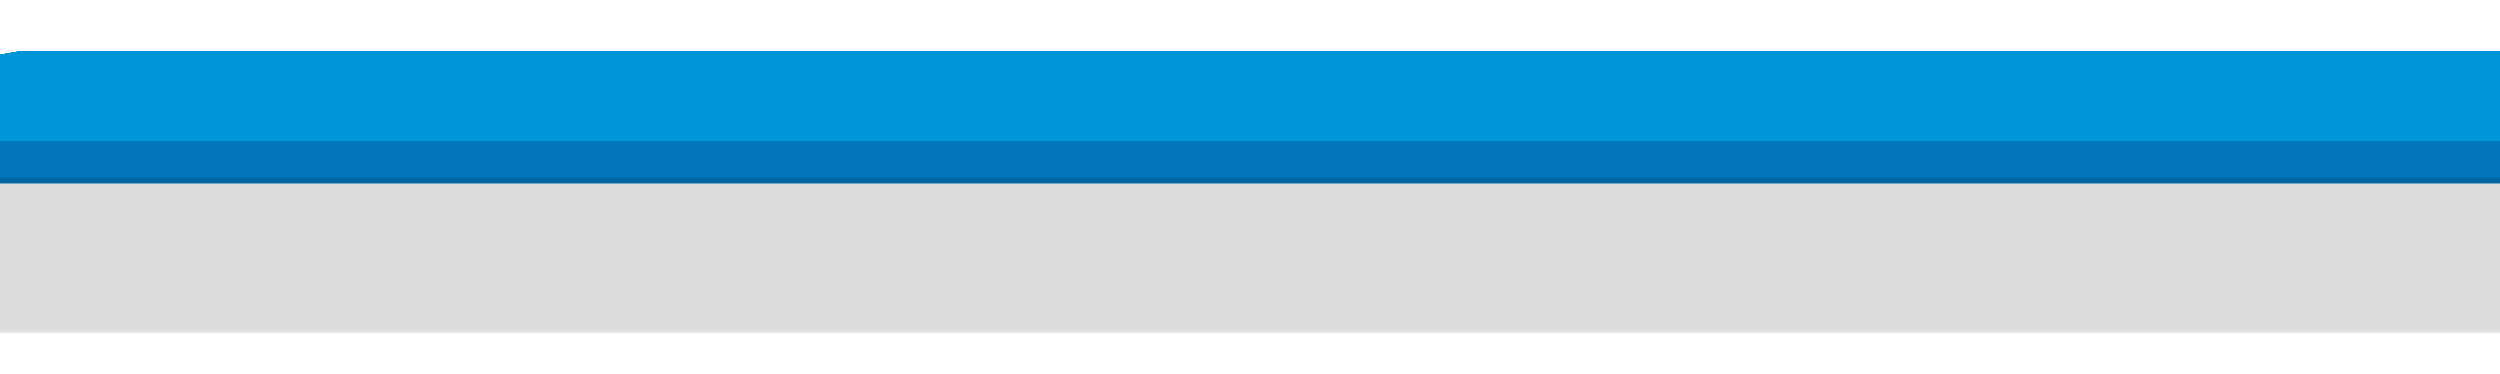 <?xml version="1.0" encoding="utf-8"?>
<!-- Generator: Adobe Illustrator 16.0.0, SVG Export Plug-In . SVG Version: 6.00 Build 0)  -->
<!DOCTYPE svg PUBLIC "-//W3C//DTD SVG 1.1//EN" "http://www.w3.org/Graphics/SVG/1.1/DTD/svg11.dtd">
<svg version="1.1" id="Layer_1" xmlns="http://www.w3.org/2000/svg" xmlns:xlink="http://www.w3.org/1999/xlink" x="0px" y="0px"
	 width="1024px" height="152.992px" viewBox="0 0 1024 152.992" enable-background="new 0 0 1024 152.992" xml:space="preserve">
<g>
	<defs>
		<rect id="SVGID_1_" y="-576.081" width="1024" height="768"/>
	</defs>
	<clipPath id="SVGID_2_">
		<use xlink:href="#SVGID_1_"  overflow="visible"/>
	</clipPath>
	<g clip-path="url(#SVGID_2_)">
		<polygon fill-rule="evenodd" clip-rule="evenodd" fill="#0076BB" points="-200.69,56.044 474.252,26.562 1245.552,56.044 
			1245.552,75.147 -200.69,75.147 		"/>
		<g>
			<polygon fill-rule="evenodd" clip-rule="evenodd" fill="#0095D8" points="1073.452,27.431 -28.59,27.431 7.822,21.073 
				1037.038,21.073 			"/>
			<polygon fill-rule="evenodd" clip-rule="evenodd" fill="#0095D8" points="1075.277,27.749 -30.416,27.749 7.822,21.073 
				1037.038,21.073 			"/>
			<polygon fill-rule="evenodd" clip-rule="evenodd" fill="#0095D8" points="1077.105,28.067 -32.244,28.067 7.822,21.073 
				1037.038,21.073 			"/>
			<polygon fill-rule="evenodd" clip-rule="evenodd" fill="#0095D8" points="1078.933,28.388 -34.072,28.388 7.822,21.073 
				1037.038,21.073 			"/>
			<polygon fill-rule="evenodd" clip-rule="evenodd" fill="#0095D8" points="1080.759,28.706 -35.9,28.706 7.822,21.073 
				1037.038,21.073 			"/>
			<polygon fill-rule="evenodd" clip-rule="evenodd" fill="#0095D8" points="1082.587,29.024 -37.729,29.024 7.822,21.073 
				1037.038,21.073 			"/>
			<polygon fill-rule="evenodd" clip-rule="evenodd" fill="#0095D8" points="1084.416,29.345 -39.554,29.345 7.822,21.073 
				1037.038,21.073 			"/>
			<polygon fill-rule="evenodd" clip-rule="evenodd" fill="#0095D8" points="1086.243,29.663 -41.382,29.663 7.822,21.073 
				1037.038,21.073 			"/>
			<polygon fill-rule="evenodd" clip-rule="evenodd" fill="#0095D8" points="1088.072,29.981 -43.21,29.981 7.822,21.073 
				1037.038,21.073 			"/>
			<polygon fill-rule="evenodd" clip-rule="evenodd" fill="#0095D8" points="6.019,21.388 1038.842,21.388 1089.896,30.302 
				-45.036,30.302 			"/>
			<polygon fill-rule="evenodd" clip-rule="evenodd" fill="#0095D8" points="4.188,21.706 1040.67,21.706 1091.726,30.62 
				-46.864,30.62 			"/>
			<polygon fill-rule="evenodd" clip-rule="evenodd" fill="#0095D8" points="2.363,22.026 1042.498,22.026 1093.555,30.94 
				-48.692,30.94 			"/>
			<polygon fill-rule="evenodd" clip-rule="evenodd" fill="#0095D8" points="0.535,22.345 1044.324,22.345 1095.38,31.259 
				-50.521,31.259 			"/>
			<polygon fill-rule="evenodd" clip-rule="evenodd" fill="#0095D8" points="-1.293,22.665 1046.151,22.665 1097.207,31.577 
				-52.349,31.577 			"/>
			<polygon fill-rule="evenodd" clip-rule="evenodd" fill="#0095D8" points="-3.119,22.983 1047.98,22.983 1099.035,31.897 
				-54.174,31.897 			"/>
			<polygon fill-rule="evenodd" clip-rule="evenodd" fill="#0095D8" points="-4.947,23.302 1049.808,23.302 1100.863,32.216 
				-56.002,32.216 			"/>
			<polygon fill-rule="evenodd" clip-rule="evenodd" fill="#0095D8" points="-6.775,23.622 1051.637,23.622 1102.692,32.534 
				-57.831,32.534 			"/>
			<polygon fill-rule="evenodd" clip-rule="evenodd" fill="#0095D8" points="-8.604,23.94 1053.462,23.94 1104.518,32.854 
				-59.656,32.854 			"/>
			<polygon fill-rule="evenodd" clip-rule="evenodd" fill="#0095D8" points="-10.432,24.259 1055.29,24.259 1106.346,33.173 
				-61.487,33.173 			"/>
			<polygon fill-rule="evenodd" clip-rule="evenodd" fill="#0095D8" points="-12.257,24.579 1057.115,24.579 1108.174,33.491 
				-63.313,33.491 			"/>
			<polygon fill-rule="evenodd" clip-rule="evenodd" fill="#0095D8" points="-14.085,24.897 1058.946,24.897 1109.999,33.812 
				-65.141,33.812 			"/>
			<polygon fill-rule="evenodd" clip-rule="evenodd" fill="#0095D8" points="-15.914,25.216 1060.771,25.216 1111.827,34.13 
				-66.966,34.13 			"/>
			<polygon fill-rule="evenodd" clip-rule="evenodd" fill="#0095D8" points="-17.742,25.536 1062.601,25.536 1113.656,34.45 
				-68.794,34.45 			"/>
			<polygon fill-rule="evenodd" clip-rule="evenodd" fill="#0095D8" points="-19.567,25.854 1064.428,25.854 1115.484,34.769 
				-70.625,34.769 			"/>
			<polygon fill-rule="evenodd" clip-rule="evenodd" fill="#0095D8" points="-21.396,26.173 1066.254,26.173 1117.31,35.087 
				-72.451,35.087 			"/>
			<polygon fill-rule="evenodd" clip-rule="evenodd" fill="#0095D8" points="-23.224,26.493 1068.085,26.493 1119.138,35.407 
				-74.279,35.407 			"/>
			<polygon fill-rule="evenodd" clip-rule="evenodd" fill="#0095D8" points="-25.052,26.812 1069.91,26.812 1120.966,35.726 
				-76.104,35.726 			"/>
			<polygon fill-rule="evenodd" clip-rule="evenodd" fill="#0095D8" points="-26.877,27.132 1071.738,27.132 1122.795,36.044 
				-77.933,36.044 			"/>
			<polygon fill-rule="evenodd" clip-rule="evenodd" fill="#0095D8" points="-28.706,27.45 1073.566,27.45 1124.622,36.364 
				-79.761,36.364 			"/>
			<polygon fill-rule="evenodd" clip-rule="evenodd" fill="#0095D8" points="-30.534,27.769 1075.392,27.769 1126.447,36.683 
				-81.589,36.683 			"/>
			<polygon fill-rule="evenodd" clip-rule="evenodd" fill="#0095D8" points="-32.362,28.089 1077.221,28.089 1128.276,37.001 
				-83.417,37.001 			"/>
			<polygon fill-rule="evenodd" clip-rule="evenodd" fill="#0095D8" points="-34.188,28.407 1079.048,28.407 1130.104,37.321 
				-85.243,37.321 			"/>
			<polygon fill-rule="evenodd" clip-rule="evenodd" fill="#0095D8" points="-36.016,28.726 1080.877,28.726 1131.93,37.64 
				-87.071,37.64 			"/>
			<polygon fill-rule="evenodd" clip-rule="evenodd" fill="#0095D8" points="-37.844,29.046 1082.705,29.046 1133.761,37.96 
				-88.899,37.96 			"/>
			<polygon fill-rule="evenodd" clip-rule="evenodd" fill="#0095D8" points="-39.669,29.364 1084.53,29.364 1135.586,38.278 
				-90.727,38.278 			"/>
			<polygon fill-rule="evenodd" clip-rule="evenodd" fill="#0095D8" points="-41.498,29.685 1086.359,29.685 1137.414,38.597 
				-92.553,38.597 			"/>
			<polygon fill-rule="evenodd" clip-rule="evenodd" fill="#0095D8" points="-43.326,30.003 1088.187,30.003 1139.24,38.917 
				-94.381,38.917 			"/>
			<polygon fill-rule="evenodd" clip-rule="evenodd" fill="#0095D8" points="-45.154,30.321 1090.012,30.321 1141.067,39.235 
				-96.209,39.235 			"/>
			<polygon fill-rule="evenodd" clip-rule="evenodd" fill="#0095D8" points="-46.982,30.642 1091.841,30.642 1142.896,39.554 
				-98.037,39.554 			"/>
			<polygon fill-rule="evenodd" clip-rule="evenodd" fill="#0095D8" points="-48.808,30.96 1093.668,30.96 1144.725,39.874 
				-99.863,39.874 			"/>
			<polygon fill-rule="evenodd" clip-rule="evenodd" fill="#0095D8" points="-50.636,31.278 1095.497,31.278 1146.553,40.192 
				-101.691,40.192 			"/>
			<polygon fill-rule="evenodd" clip-rule="evenodd" fill="#0095D8" points="-52.464,31.599 1097.322,31.599 1148.378,40.511 
				-103.519,40.511 			"/>
			<polygon fill-rule="evenodd" clip-rule="evenodd" fill="#0095D8" points="-54.292,31.917 1099.15,31.917 1150.206,40.831 
				-105.348,40.831 			"/>
			<polygon fill-rule="evenodd" clip-rule="evenodd" fill="#0095D8" points="-56.121,32.235 1100.979,32.235 1152.035,41.149 
				-107.176,41.149 			"/>
			<polygon fill-rule="evenodd" clip-rule="evenodd" fill="#0095D8" points="-57.946,32.556 1102.808,32.556 1153.862,41.468 
				-109.001,41.468 			"/>
			<polygon fill-rule="evenodd" clip-rule="evenodd" fill="#0095D8" points="-59.774,32.874 1104.636,32.874 1155.688,41.788 
				-110.83,41.788 			"/>
			<polygon fill-rule="evenodd" clip-rule="evenodd" fill="#0095D8" points="-61.6,33.192 1106.461,33.192 1157.517,42.106 
				-112.655,42.106 			"/>
			<polygon fill-rule="evenodd" clip-rule="evenodd" fill="#0095D8" points="-63.431,33.513 1108.289,33.513 1159.344,42.427 
				-114.486,42.427 			"/>
			<polygon fill-rule="evenodd" clip-rule="evenodd" fill="#0095D8" points="-65.259,33.831 1110.117,33.831 1161.173,42.745 
				-116.312,42.745 			"/>
			<polygon fill-rule="evenodd" clip-rule="evenodd" fill="#0095D8" points="-67.084,34.151 1111.946,34.151 1163.001,43.063 
				-118.14,43.063 			"/>
			<polygon fill-rule="evenodd" clip-rule="evenodd" fill="#0095D8" points="-68.912,34.47 1113.771,34.47 1164.826,43.384 
				-119.968,43.384 			"/>
			<polygon fill-rule="evenodd" clip-rule="evenodd" fill="#0095D8" points="-70.738,34.788 1115.6,34.788 1166.655,43.702 
				-121.793,43.702 			"/>
			<polygon fill-rule="evenodd" clip-rule="evenodd" fill="#0095D8" points="-72.566,35.108 1117.427,35.108 1168.482,44.021 
				-123.622,44.021 			"/>
			<polygon fill-rule="evenodd" clip-rule="evenodd" fill="#0095D8" points="-74.394,35.427 1119.252,35.427 1170.308,44.341 
				-125.45,44.341 			"/>
			<polygon fill-rule="evenodd" clip-rule="evenodd" fill="#0095D8" points="-76.222,35.745 1121.081,35.745 1172.137,44.659 
				-127.278,44.659 			"/>
			<polygon fill-rule="evenodd" clip-rule="evenodd" fill="#0095D8" points="-78.051,36.065 1122.91,36.065 1173.965,44.979 
				-129.106,44.979 			"/>
			<polygon fill-rule="evenodd" clip-rule="evenodd" fill="#0095D8" points="-79.876,36.384 1124.737,36.384 1175.793,45.298 
				-130.932,45.298 			"/>
			<polygon fill-rule="evenodd" clip-rule="evenodd" fill="#0095D8" points="-81.704,36.702 1126.565,36.702 1177.621,45.616 
				-132.76,45.616 			"/>
			<polygon fill-rule="evenodd" clip-rule="evenodd" fill="#0095D8" points="-83.532,37.022 1128.391,37.022 1179.446,45.937 
				-134.588,45.937 			"/>
			<polygon fill-rule="evenodd" clip-rule="evenodd" fill="#0095D8" points="-85.361,37.341 1130.219,37.341 1181.275,46.255 
				-136.417,46.255 			"/>
			<polygon fill-rule="evenodd" clip-rule="evenodd" fill="#0095D8" points="-87.189,37.661 1132.048,37.661 1183.103,46.573 
				-138.242,46.573 			"/>
			<polygon fill-rule="evenodd" clip-rule="evenodd" fill="#0095D8" points="-89.014,37.979 1133.876,37.979 1184.928,46.894 
				-140.07,46.894 			"/>
			<polygon fill-rule="evenodd" clip-rule="evenodd" fill="#0095D8" points="-90.842,38.298 1135.704,38.298 1186.759,47.212 
				-141.898,47.212 			"/>
			<polygon fill-rule="evenodd" clip-rule="evenodd" fill="#0095D8" points="-92.671,38.618 1137.529,38.618 1188.584,47.53 
				-143.727,47.53 			"/>
			<polygon fill-rule="evenodd" clip-rule="evenodd" fill="#0095D8" points="-94.496,38.937 1139.357,38.937 1190.413,47.851 
				-145.552,47.851 			"/>
			<polygon fill-rule="evenodd" clip-rule="evenodd" fill="#0095D8" points="-96.327,39.255 1141.187,39.255 1192.241,48.169 
				-147.38,48.169 			"/>
			<polygon fill-rule="evenodd" clip-rule="evenodd" fill="#0095D8" points="-98.152,39.575 1143.012,39.575 1194.066,48.487 
				-149.208,48.487 			"/>
			<polygon fill-rule="evenodd" clip-rule="evenodd" fill="#0095D8" points="-99.981,39.894 1144.84,39.894 1195.896,48.808 
				-151.037,48.808 			"/>
			<polygon fill-rule="evenodd" clip-rule="evenodd" fill="#0095D8" points="-101.806,40.212 1146.668,40.212 1197.723,49.126 
				-152.862,49.126 			"/>
			<polygon fill-rule="evenodd" clip-rule="evenodd" fill="#0095D8" points="-103.634,40.532 1148.496,40.532 1199.552,49.446 
				-154.69,49.446 			"/>
			<polygon fill-rule="evenodd" clip-rule="evenodd" fill="#0095D8" points="-105.463,40.851 1150.324,40.851 1201.379,49.765 
				-156.519,49.765 			"/>
			<polygon fill-rule="evenodd" clip-rule="evenodd" fill="#0095D8" points="-107.291,41.169 1152.15,41.169 1203.205,50.083 
				-158.347,50.083 			"/>
			<polygon fill-rule="evenodd" clip-rule="evenodd" fill="#0095D8" points="-109.119,41.489 1153.978,41.489 1205.033,50.403 
				-160.172,50.403 			"/>
			<polygon fill-rule="evenodd" clip-rule="evenodd" fill="#0095D8" points="-110.944,41.808 1155.807,41.808 1206.861,50.722 
				-162,50.722 			"/>
			<polygon fill-rule="evenodd" clip-rule="evenodd" fill="#0095D8" points="-112.773,42.128 1157.631,42.128 1208.689,51.04 
				-163.829,51.04 			"/>
			<polygon fill-rule="evenodd" clip-rule="evenodd" fill="#0095D8" points="-114.601,42.446 1159.463,42.446 1210.516,51.36 
				-165.657,51.36 			"/>
			<polygon fill-rule="evenodd" clip-rule="evenodd" fill="#0095D8" points="-116.429,42.765 1161.288,42.765 1212.343,51.679 
				-167.482,51.679 			"/>
			<polygon fill-rule="evenodd" clip-rule="evenodd" fill="#0095D8" points="-118.254,43.085 1163.116,43.085 1214.172,51.997 
				-169.31,51.997 			"/>
			<polygon fill-rule="evenodd" clip-rule="evenodd" fill="#0095D8" points="-120.083,43.403 1164.941,43.403 1215.999,52.317 
				-171.139,52.317 			"/>
			<polygon fill-rule="evenodd" clip-rule="evenodd" fill="#0095D8" points="-121.911,43.722 1166.771,43.722 1217.825,52.636 
				-172.967,52.636 			"/>
			<polygon fill-rule="evenodd" clip-rule="evenodd" fill="#0095D8" points="-123.739,44.042 1168.602,44.042 1219.653,52.956 
				-174.795,52.956 			"/>
			<polygon fill-rule="evenodd" clip-rule="evenodd" fill="#0095D8" points="-125.564,44.36 1170.427,44.36 1221.481,53.274 
				-176.62,53.274 			"/>
			<polygon fill-rule="evenodd" clip-rule="evenodd" fill="#0095D8" points="-127.393,44.681 1172.254,44.681 1223.31,53.593 
				-178.449,53.593 			"/>
			<polygon fill-rule="evenodd" clip-rule="evenodd" fill="#0095D8" points="-129.221,44.999 1174.08,44.999 1225.136,53.913 
				-180.274,53.913 			"/>
			<polygon fill-rule="evenodd" clip-rule="evenodd" fill="#0095D8" points="-131.049,45.317 1175.908,45.317 1226.963,54.231 
				-182.105,54.231 			"/>
			<polygon fill-rule="evenodd" clip-rule="evenodd" fill="#0095D8" points="-132.875,45.638 1177.734,45.638 1228.792,54.55 
				-183.931,54.55 			"/>
			<polygon fill-rule="evenodd" clip-rule="evenodd" fill="#0095D8" points="-134.703,45.956 1179.564,45.956 1230.619,54.87 
				-185.759,54.87 			"/>
			<polygon fill-rule="evenodd" clip-rule="evenodd" fill="#0095D8" points="-136.531,46.274 1181.393,46.274 1232.445,55.188 
				-187.587,55.188 			"/>
			<polygon fill-rule="evenodd" clip-rule="evenodd" fill="#0095D8" points="-138.359,46.595 1183.218,46.595 1234.273,55.507 
				-189.412,55.507 			"/>
			<polygon fill-rule="evenodd" clip-rule="evenodd" fill="#0095D8" points="-140.188,46.913 1185.047,46.913 1236.102,55.827 
				-191.243,55.827 			"/>
			<polygon fill-rule="evenodd" clip-rule="evenodd" fill="#0095D8" points="-142.013,47.231 1186.872,47.231 1237.927,56.146 
				-193.069,56.146 			"/>
			<polygon fill-rule="evenodd" clip-rule="evenodd" fill="#0095D8" points="-143.841,47.552 1188.703,47.552 1239.756,56.464 
				-194.897,56.464 			"/>
			<polygon fill-rule="evenodd" clip-rule="evenodd" fill="#0095D8" points="-145.669,47.87 1190.531,47.87 1241.583,56.784 
				-196.725,56.784 			"/>
			<polygon fill-rule="evenodd" clip-rule="evenodd" fill="#0095D8" points="-147.495,48.188 1192.356,48.188 1243.412,57.103 
				-198.551,57.103 			"/>
			<polygon fill-rule="evenodd" clip-rule="evenodd" fill="#0095D8" points="-149.323,48.509 1194.185,48.509 1245.24,57.423 
				-200.379,57.423 			"/>
			<polygon fill-rule="evenodd" clip-rule="evenodd" fill="#0095D8" points="-151.151,48.827 1196.011,48.827 1245.552,57.476 
				-200.69,57.476 			"/>
			<polygon fill-rule="evenodd" clip-rule="evenodd" fill="#0095D8" points="-152.98,49.147 1197.838,49.147 1245.552,57.476 
				-200.69,57.476 			"/>
			<polygon fill-rule="evenodd" clip-rule="evenodd" fill="#0095D8" points="-154.808,49.466 1199.667,49.466 1245.552,57.476 
				-200.69,57.476 			"/>
			<polygon fill-rule="evenodd" clip-rule="evenodd" fill="#0095D8" points="-156.633,49.784 1201.494,49.784 1245.552,57.476 
				-200.69,57.476 			"/>
			<polygon fill-rule="evenodd" clip-rule="evenodd" fill="#0095D8" points="-158.461,50.104 1203.323,50.104 1245.552,57.476 
				-200.69,57.476 			"/>
			<polygon fill-rule="evenodd" clip-rule="evenodd" fill="#0095D8" points="-160.29,50.423 1205.148,50.423 1245.552,57.476 
				-200.69,57.476 			"/>
			<polygon fill-rule="evenodd" clip-rule="evenodd" fill="#0095D8" points="-162.118,50.743 1206.979,50.743 1245.552,57.476 
				-200.69,57.476 			"/>
			<defs>
				<filter id="Adobe_OpacityMaskFilter" filterUnits="userSpaceOnUse" x="-200.69" y="72.579" width="1446.242" height="63.887">
					<feColorMatrix  type="matrix" values="1 0 0 0 0  0 1 0 0 0  0 0 1 0 0  0 0 0 1 0"/>
				</filter>
			</defs>
			<mask maskUnits="userSpaceOnUse" x="-200.69" y="72.579" width="1446.242" height="63.887" id="SVGID_3_">
				<g filter="url(#Adobe_OpacityMaskFilter)">
					<linearGradient id="SVGID_4_" gradientUnits="userSpaceOnUse" x1="522.433" y1="72.579" x2="522.433" y2="136.466">
						<stop  offset="0" style="stop-color:#FFFFFF"/>
						<stop  offset="1" style="stop-color:#000000"/>
					</linearGradient>
					
						<rect x="-200.69" y="72.579" fill-rule="evenodd" clip-rule="evenodd" fill="url(#SVGID_4_)" width="1446.245" height="63.887"/>
				</g>
			</mask>
			
				<rect x="-200.69" y="72.579" opacity="0.37" mask="url(#SVGID_3_)" fill-rule="evenodd" clip-rule="evenodd" width="1446.242" height="63.887"/>
		</g>
	</g>
</g>
</svg>
